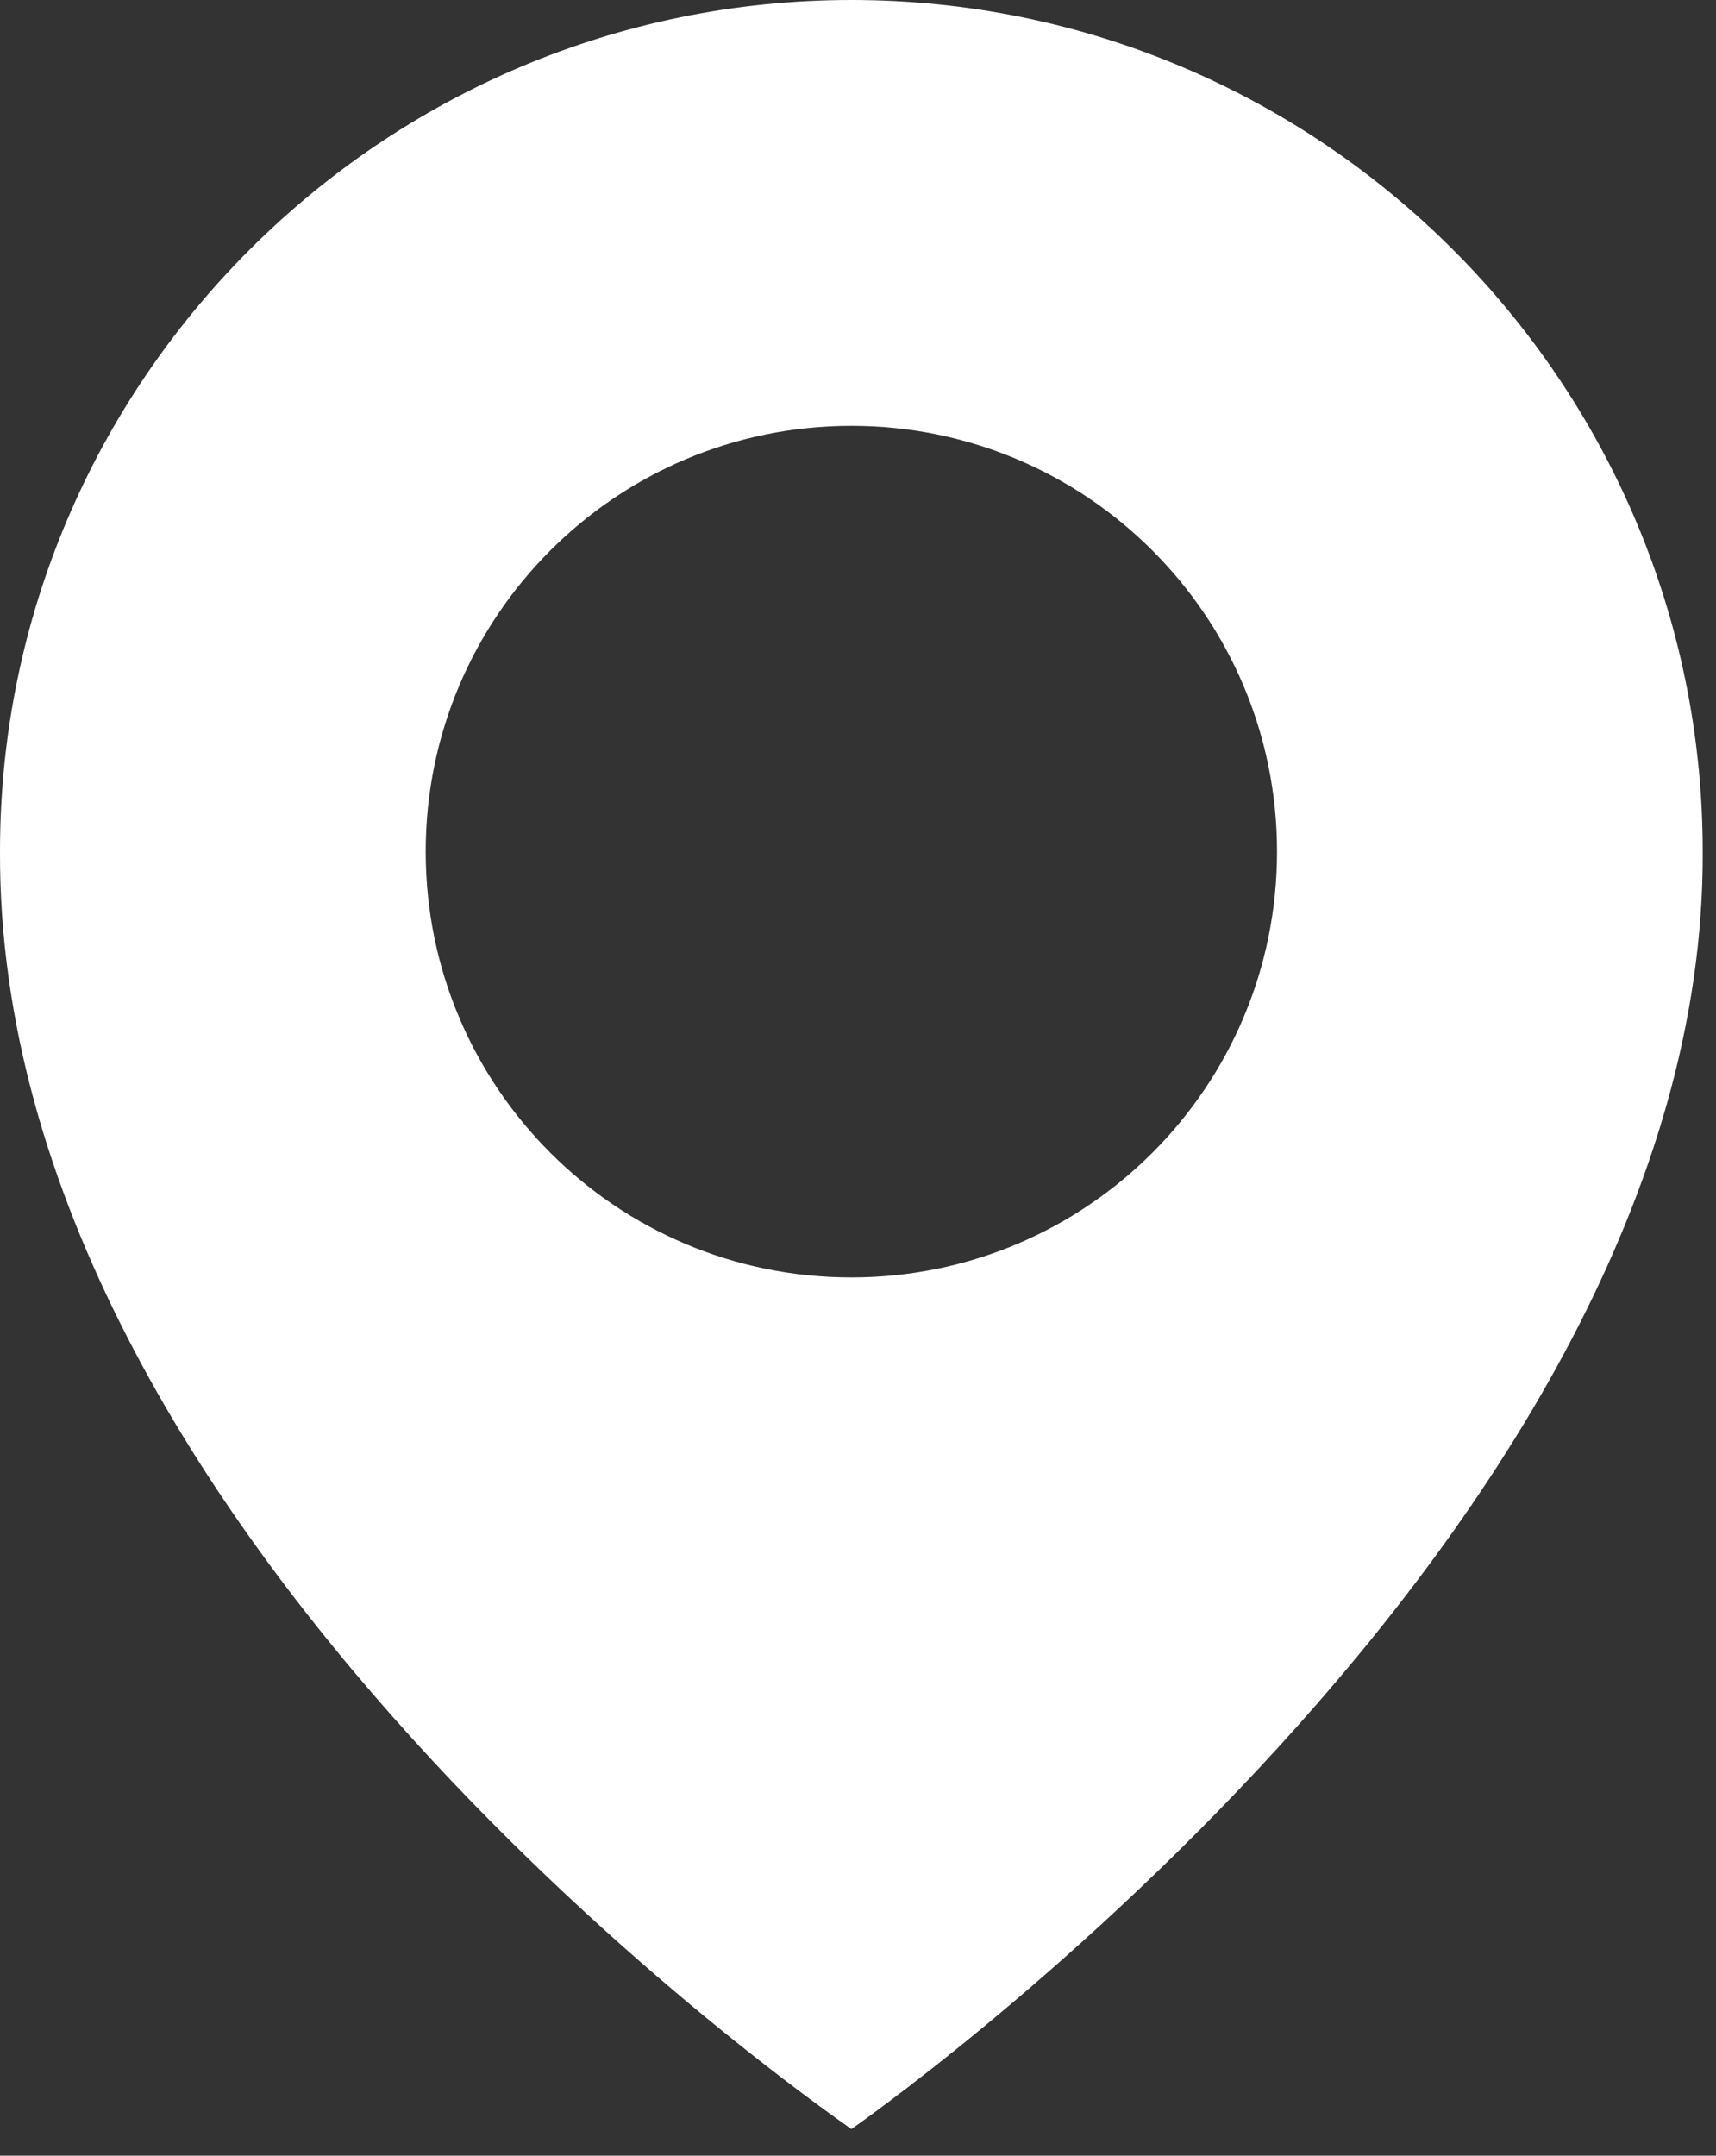 <svg width="43" height="54" viewBox="0 0 43 54" fill="none" xmlns="http://www.w3.org/2000/svg">
<rect x="0" y="0" width="43" height="54" fill="#333333" stroke="none"/>
<path d="M21.334 0C9.571 0 0 9.571 0 21.32C-0.077 38.507 20.523 52.757 21.334 53.333C21.334 53.333 42.744 38.507 42.667 21.333C42.667 9.571 33.096 0 21.334 0ZM21.334 32C15.44 32 10.667 27.227 10.667 21.333C10.667 15.44 15.44 10.667 21.334 10.667C27.227 10.667 32 15.44 32 21.333C32 27.227 27.227 32 21.334 32Z" fill="white"/>
</svg>
